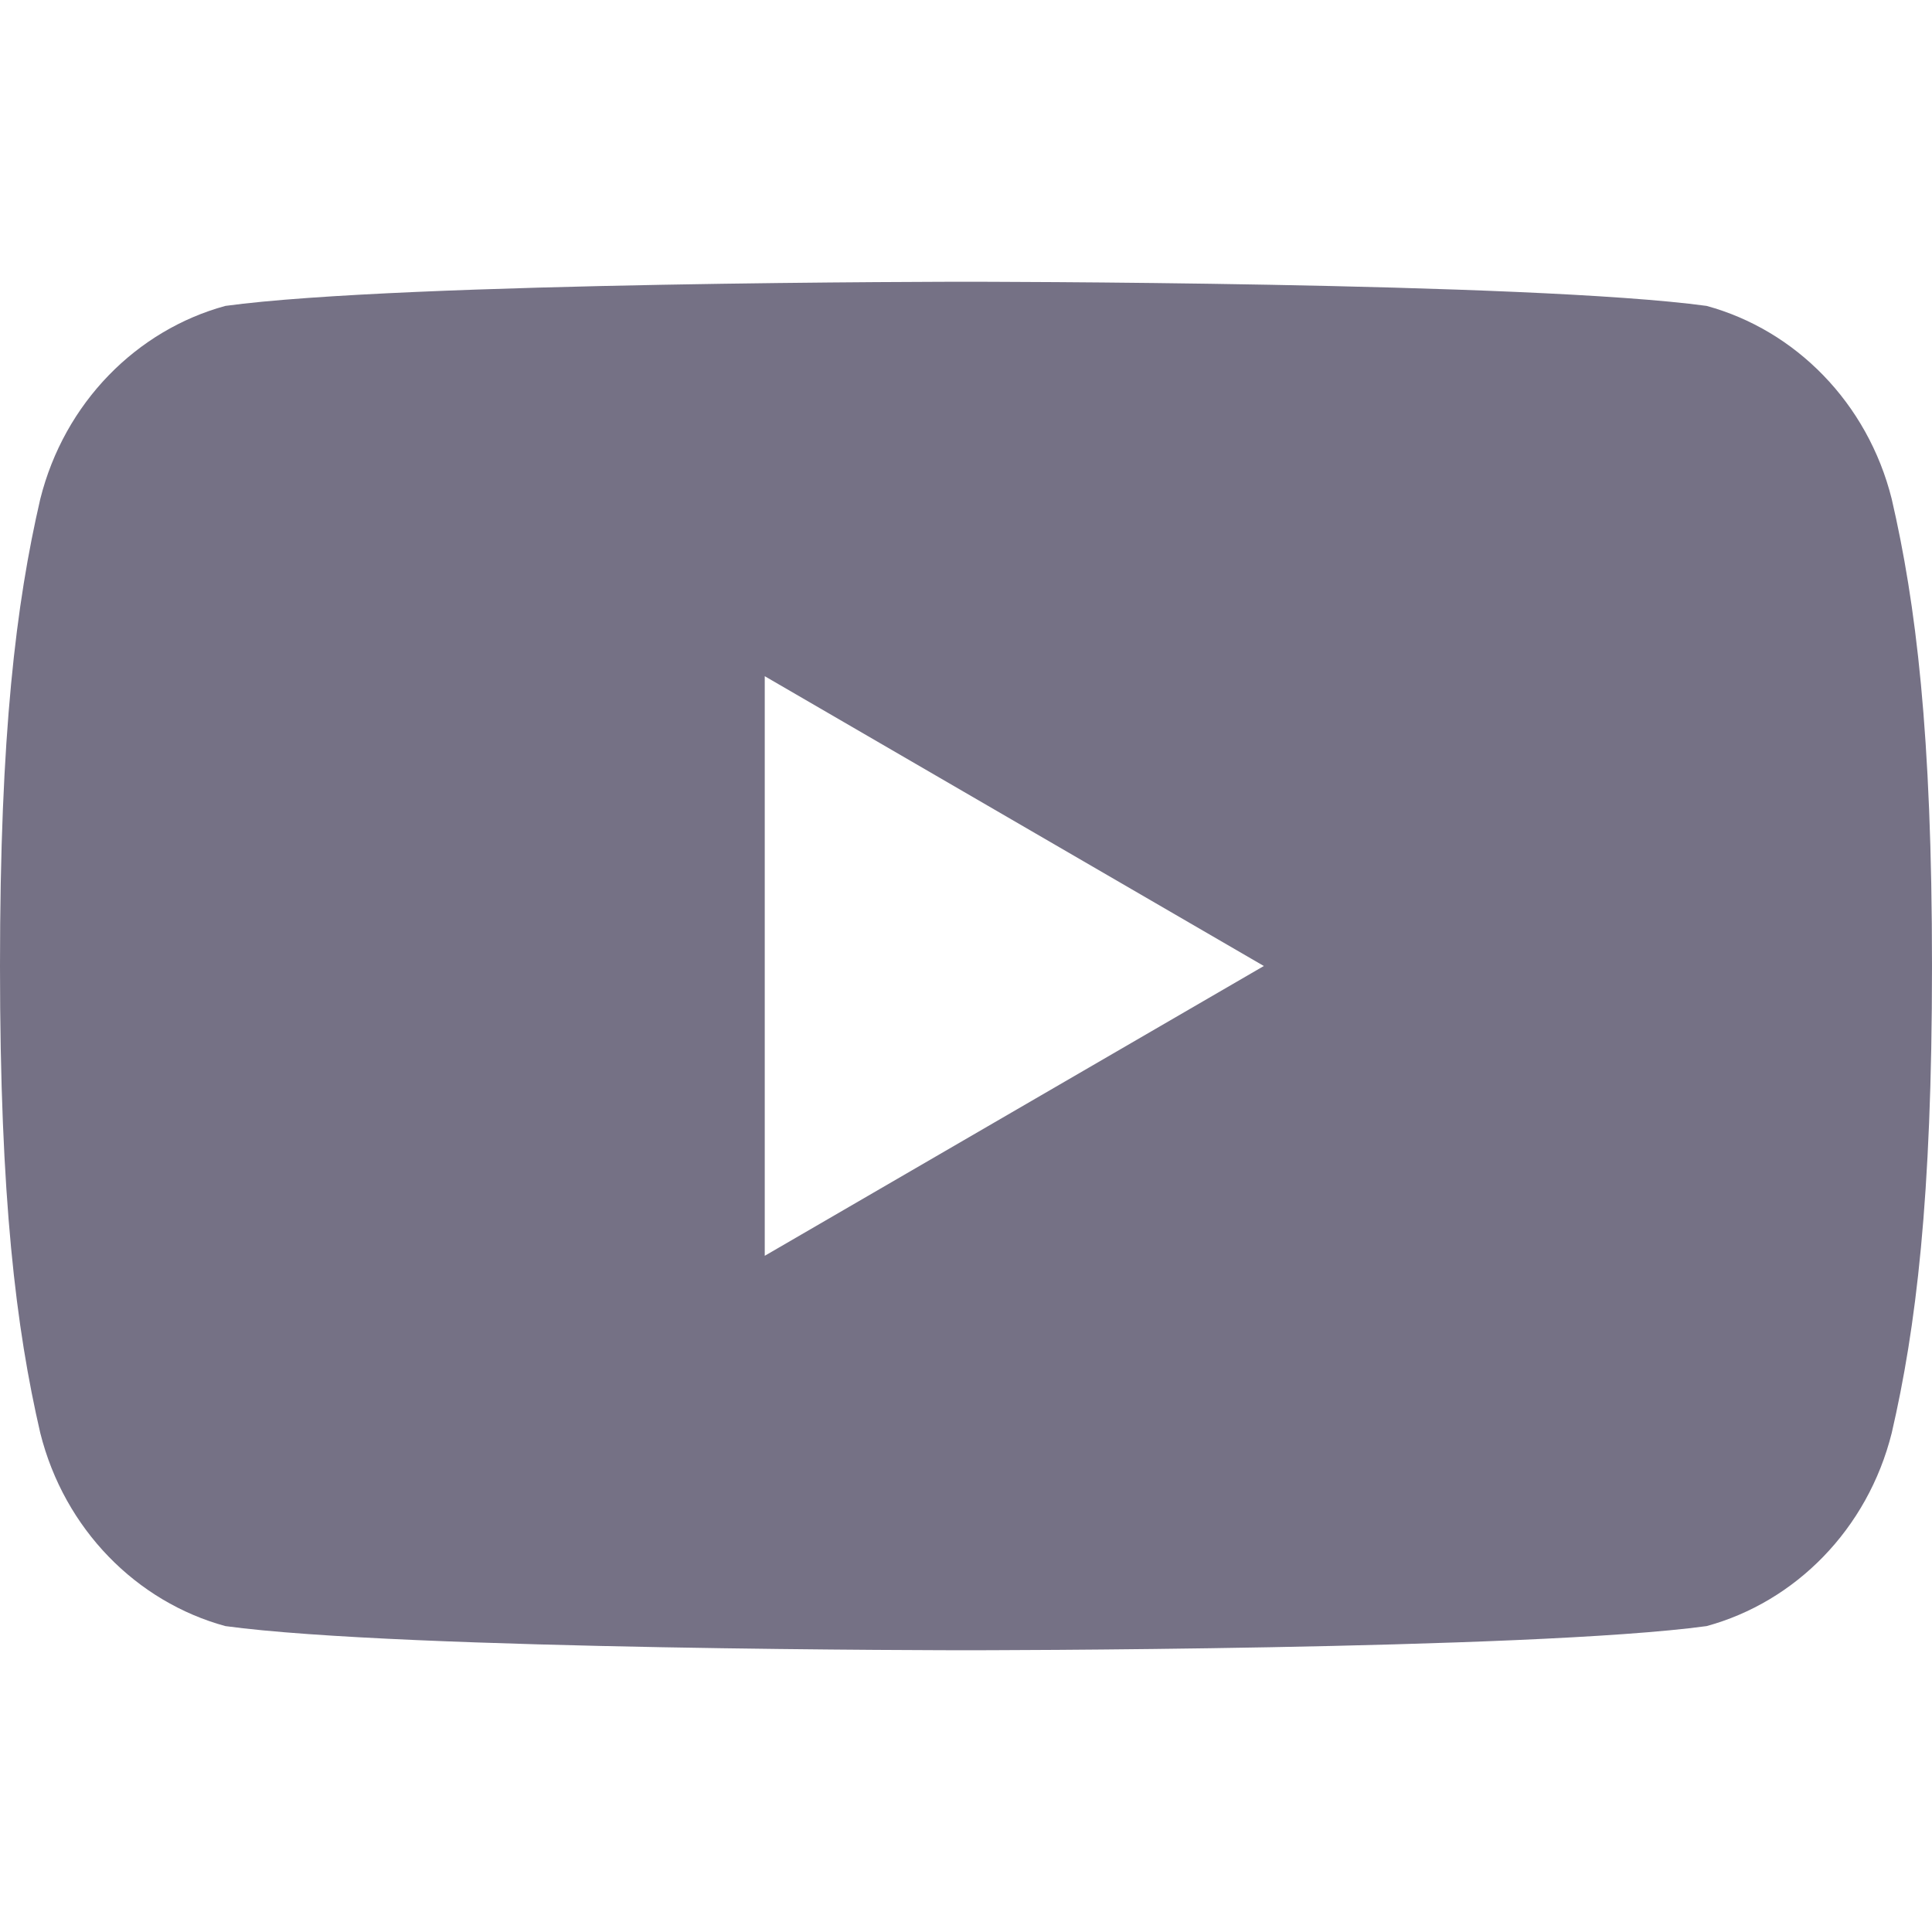 <svg width="18" height="18" viewBox="0 0 24 24" fill="#757185" xmlns="http://www.w3.org/2000/svg">
  <path d="M23.5 6.2c-.3-1.2-1.2-2.1-2.3-2.4C19 3.5 12 3.5 12 3.5s-7 0-9.2.3C1.7 4.1.8 5 .5 6.2.2 7.5 0 9.1 0 12s.2 4.5.5 5.8c.3 1.2 1.2 2.1 2.3 2.4 2.2.3 9.2.3 9.2.3s7 0 9.2-.3c1.1-.3 2-1.2 2.3-2.4.3-1.3.5-2.9.5-5.8s-.2-4.5-.5-5.8zM9.5 15.6V8.4l6.2 3.6-6.2 3.6z"/>
</svg>
